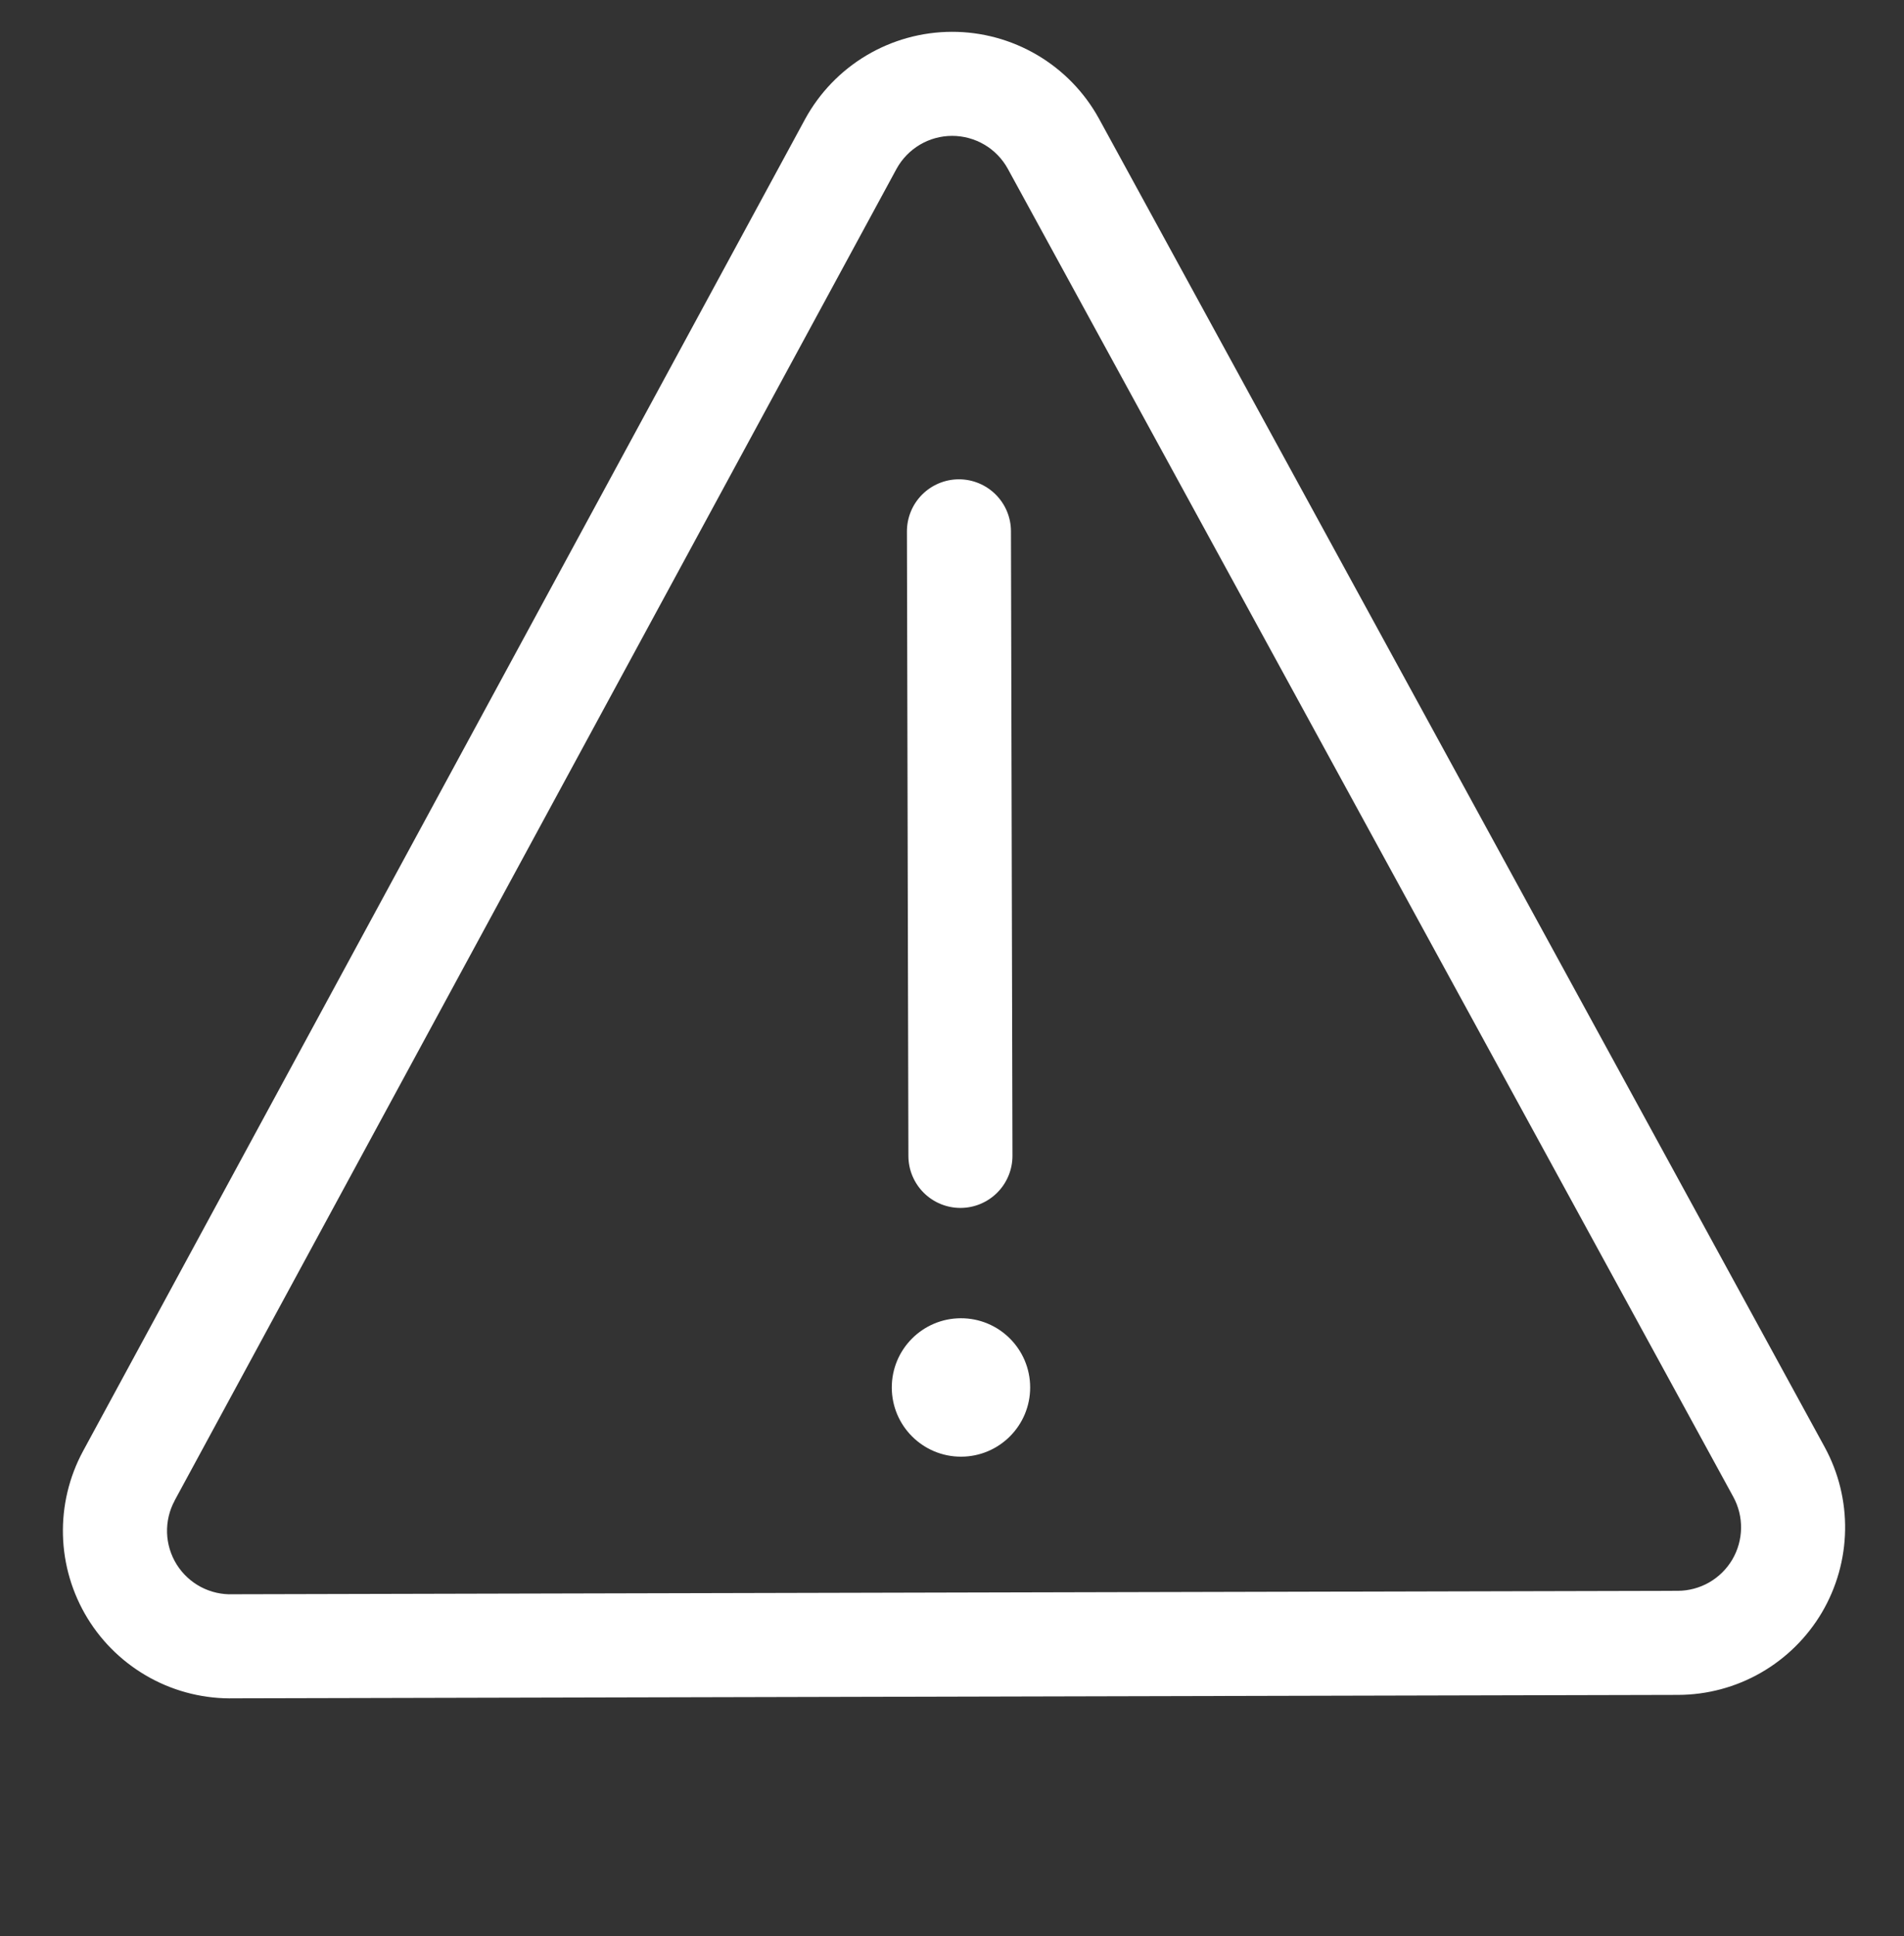<svg width="61" height="62" viewBox="0 0 61 62" fill="none" xmlns="http://www.w3.org/2000/svg">
<rect x="0" y="0" width="61" height="62" fill="#333333" stroke="none"/>
<g clip-path="url(#clip0)">
<path d="M30.793 46.65C32.017 46.647 33.007 45.653 33.004 44.428C33.001 43.204 32.007 42.214 30.782 42.217C29.558 42.22 28.568 43.215 28.571 44.439C28.574 45.663 29.569 46.653 30.793 46.65Z" fill="white"/>
<path d="M30.774 38.684C30.332 38.685 29.907 38.51 29.594 38.198C29.281 37.886 29.104 37.463 29.103 37.021L29.056 17.021C29.055 16.579 29.229 16.155 29.541 15.841C29.853 15.528 30.276 15.351 30.718 15.35C31.161 15.349 31.585 15.524 31.898 15.836C32.212 16.148 32.388 16.571 32.389 17.013L32.437 37.013C32.438 37.455 32.263 37.879 31.951 38.193C31.639 38.506 31.216 38.683 30.774 38.684Z" fill="white"/>
<path d="M25.794 3.814C26.256 2.969 26.935 2.265 27.762 1.773C28.589 1.282 29.533 1.021 30.495 1.019C31.457 1.017 32.401 1.274 33.23 1.762C34.059 2.25 34.742 2.952 35.206 3.795L58.457 46.34C58.903 47.156 59.129 48.074 59.113 49.004C59.097 49.934 58.84 50.844 58.367 51.645C57.893 52.445 57.219 53.109 56.412 53.571C55.605 54.033 54.691 54.277 53.761 54.279L7.514 54.389C6.574 54.412 5.644 54.188 4.817 53.738C3.991 53.288 3.297 52.63 2.805 51.827C2.314 51.025 2.042 50.108 2.017 49.167C1.992 48.227 2.214 47.296 2.662 46.469L25.794 3.814ZM5.596 48.057C5.425 48.373 5.341 48.728 5.352 49.088C5.363 49.447 5.47 49.797 5.66 50.102C5.851 50.406 6.118 50.655 6.436 50.823C6.754 50.99 7.111 51.071 7.47 51.056L53.753 50.946C54.105 50.945 54.452 50.852 54.758 50.677C55.063 50.502 55.318 50.25 55.498 49.947C55.677 49.643 55.774 49.298 55.78 48.946C55.786 48.594 55.7 48.246 55.531 47.937L32.285 5.4C32.109 5.082 31.85 4.816 31.537 4.632C31.223 4.448 30.866 4.351 30.502 4.351C30.138 4.352 29.781 4.45 29.468 4.636C29.156 4.822 28.898 5.088 28.723 5.407L5.594 48.057L5.596 48.057Z" fill="white"/>
</g>
<defs>
<clipPath id="clip0">
<rect width="60" height="60" fill="white" transform="translate(0.685 1.072) rotate(-0.136)"/>
</clipPath>
</defs>
</svg>